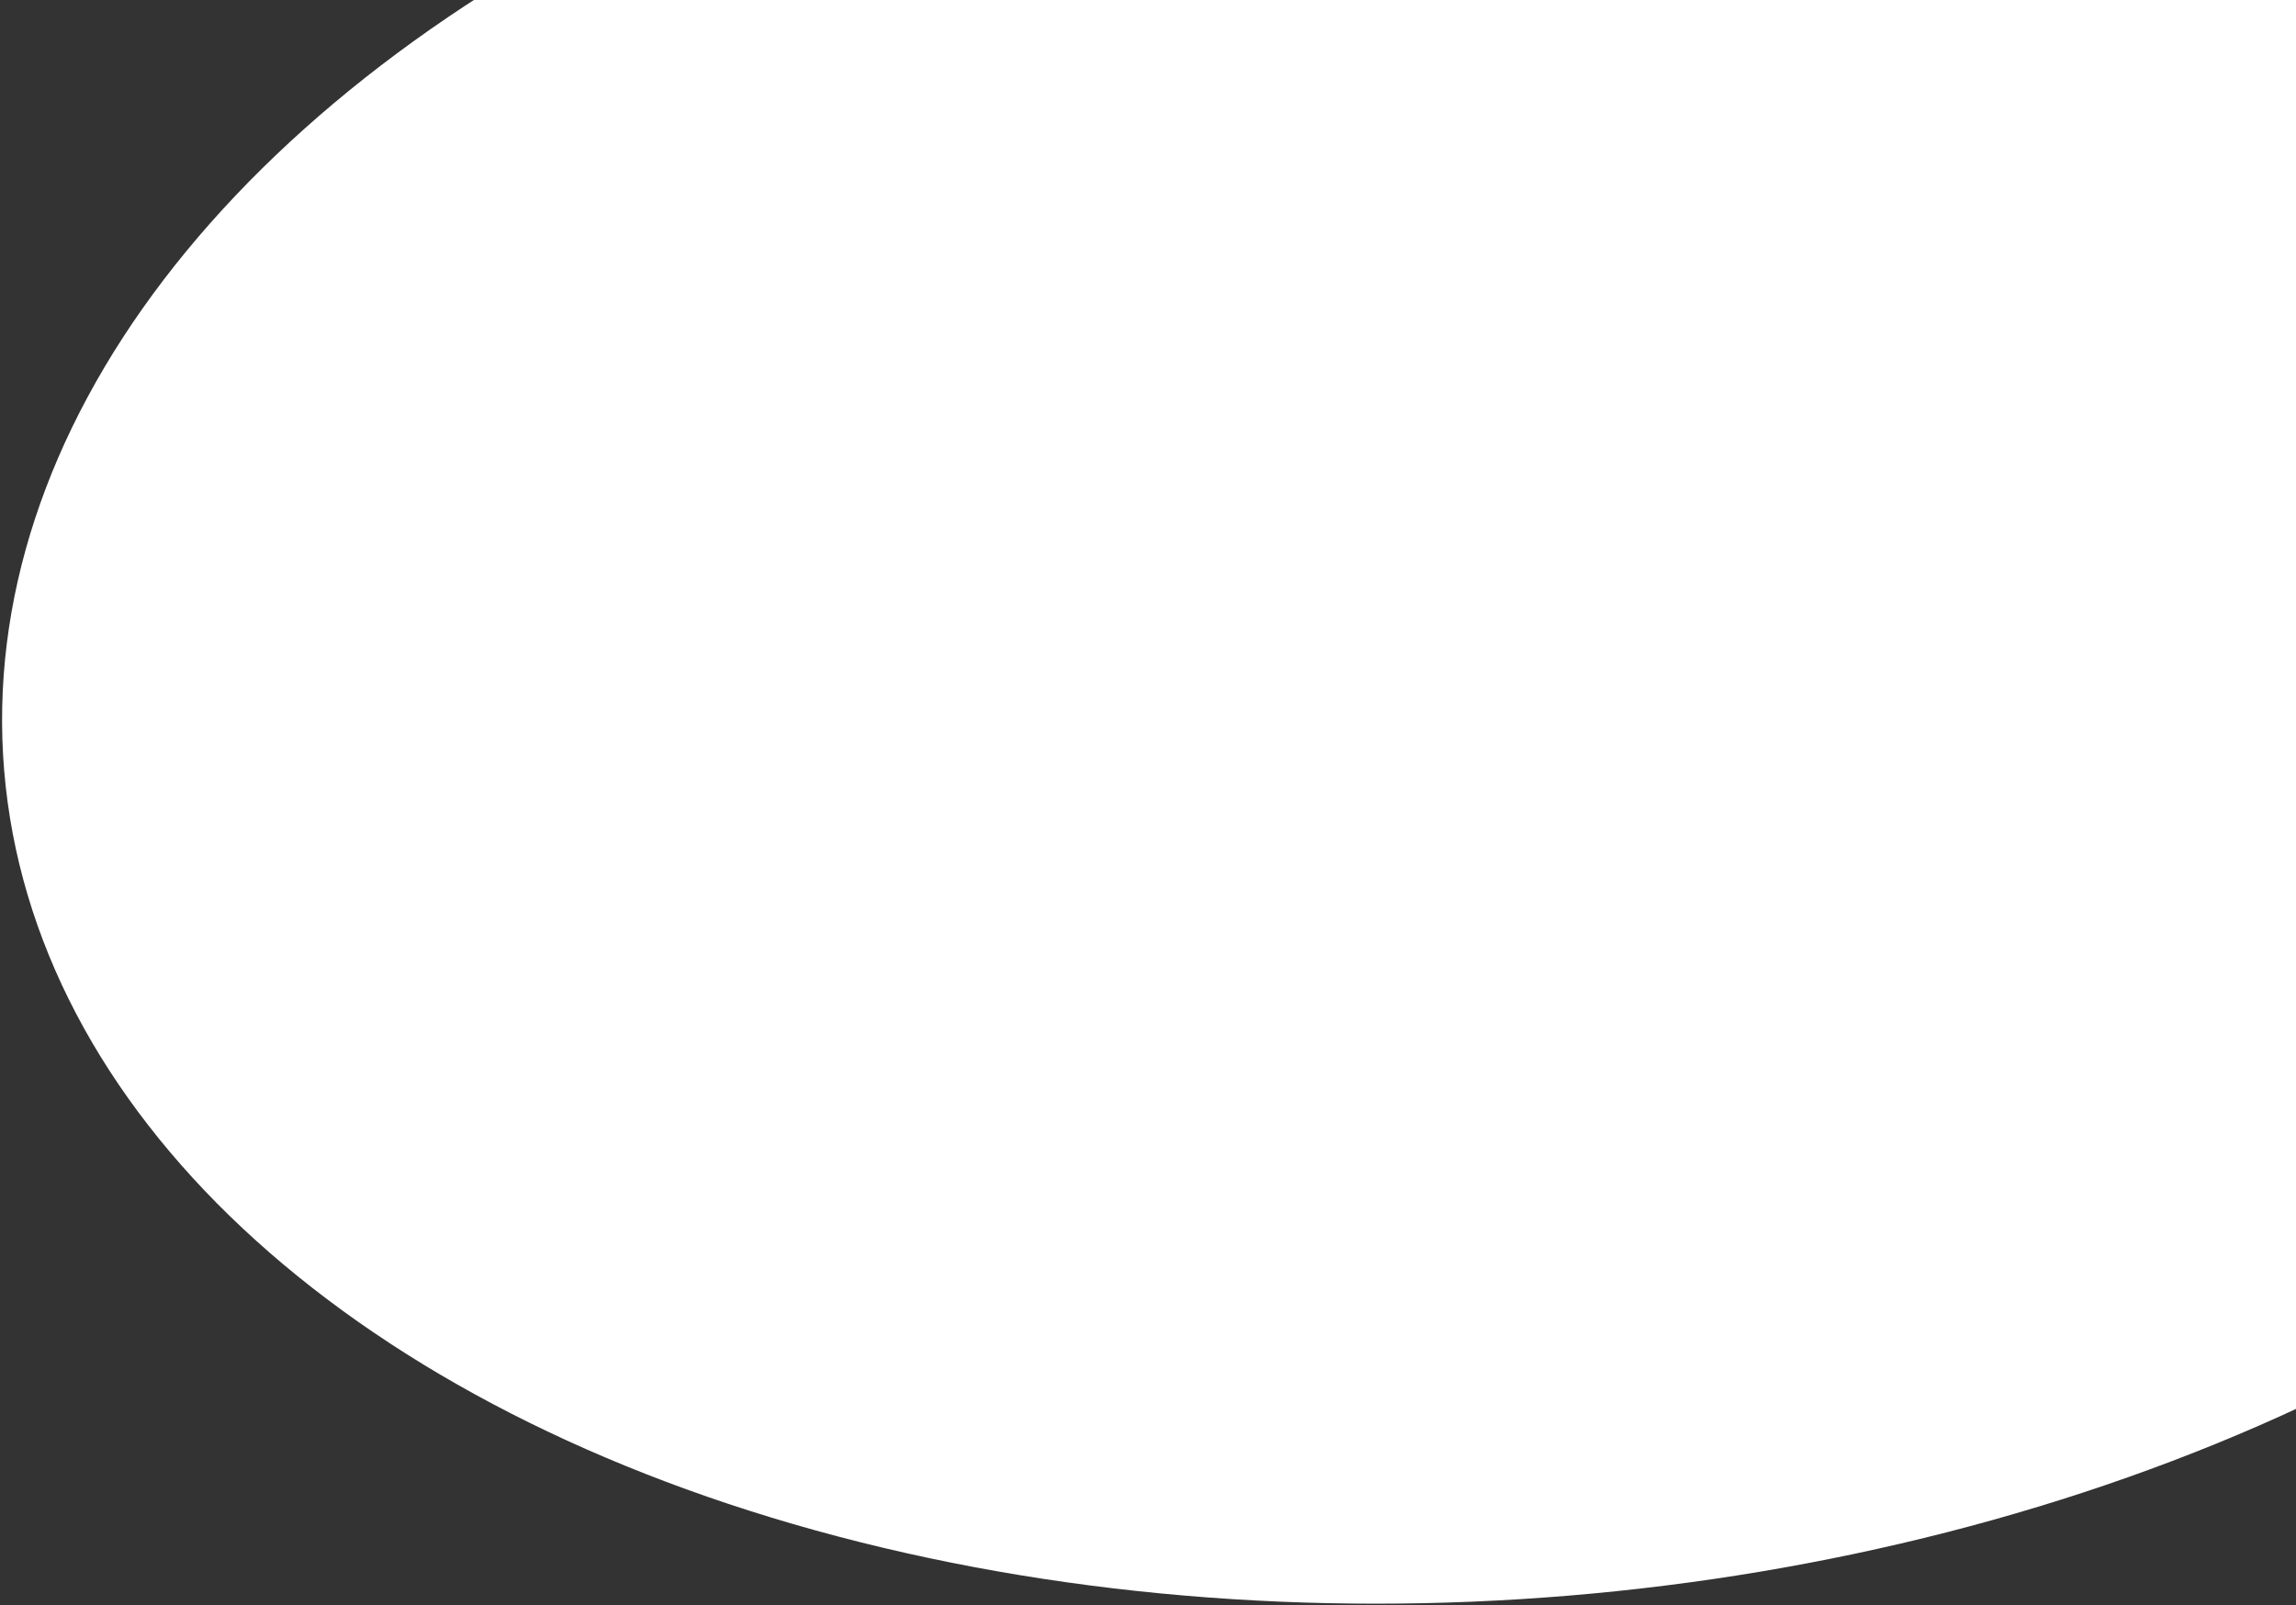<svg width="891" height="623" viewBox="0 0 891 623" fill="none" xmlns="http://www.w3.org/2000/svg">
<rect x="0" y="0" width="891" height="623" fill="#333333" stroke="none"/>
<ellipse cx="578.052" cy="251.15" rx="578.421" ry="369.484" transform="rotate(-4.754 578.052 251.15)" fill="white"/>
</svg>
